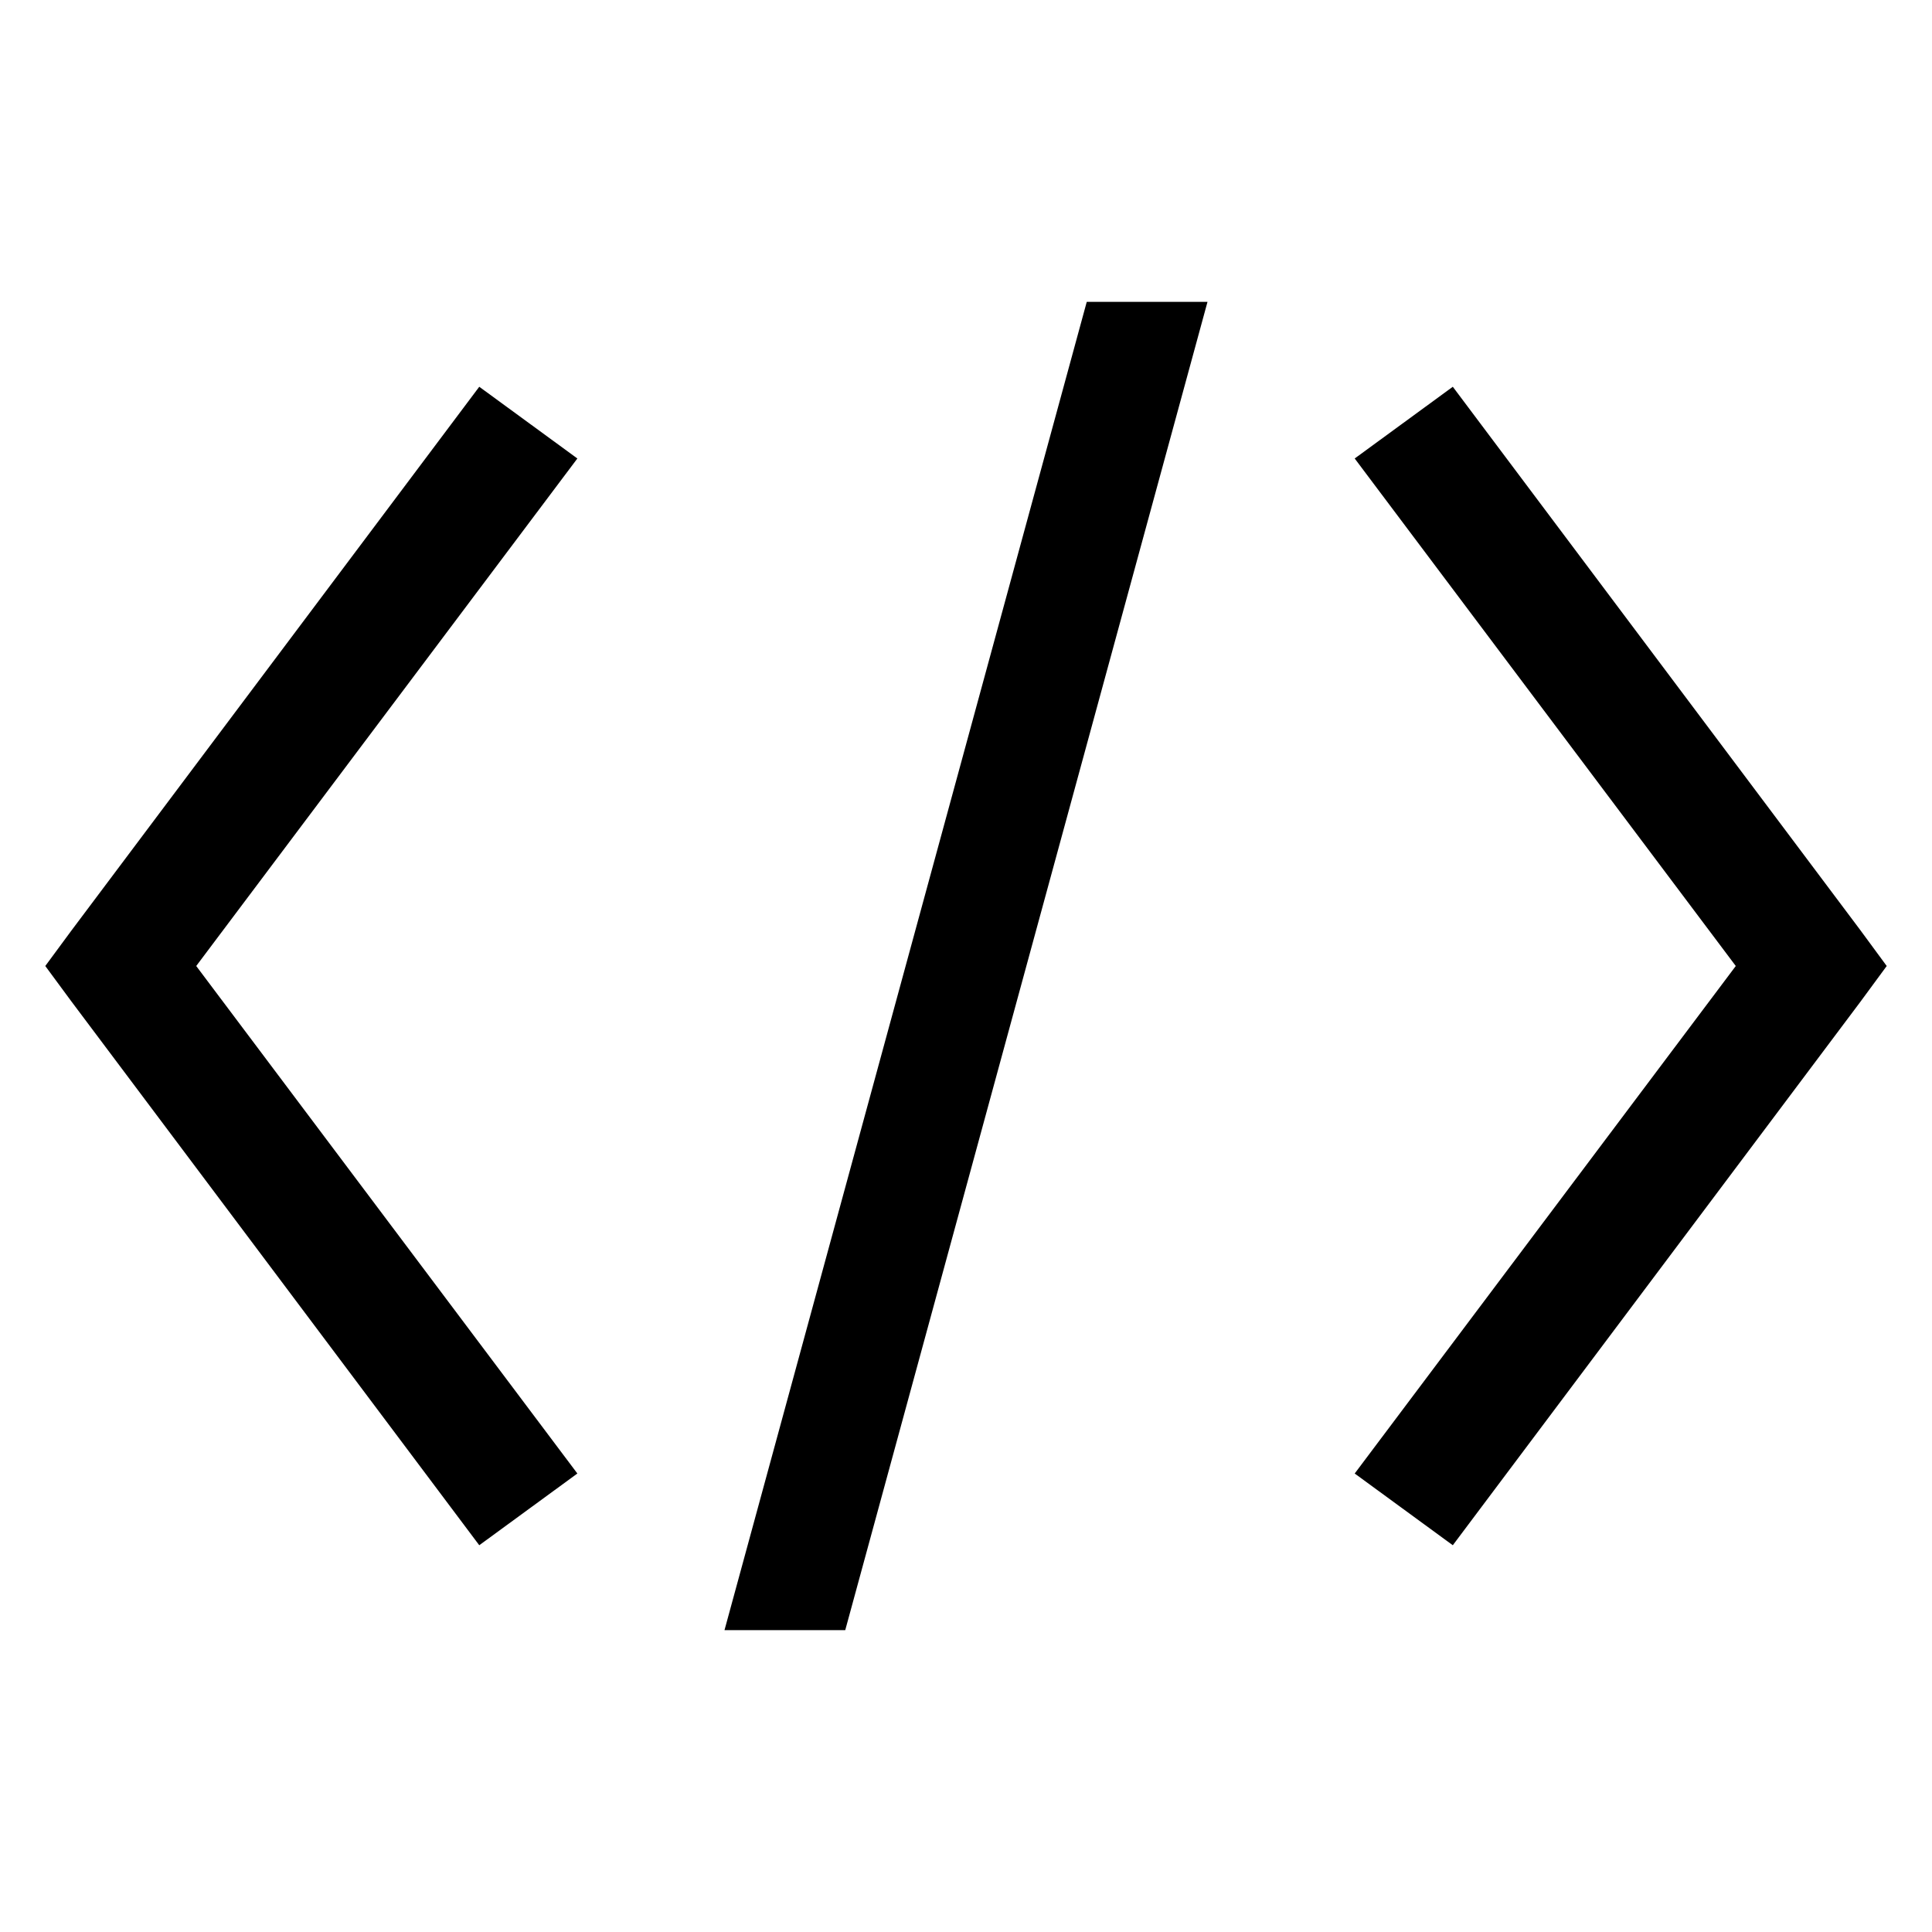 <svg xmlns="http://www.w3.org/2000/svg" viewBox="0 0 32 32"><path d="m18 5-6 22h2l6-22zM7.938 6.406l-6.75 9L.75 16l.438.594 6.75 9 1.625-1.188L3.25 16l6.313-8.406zm16.125 0-1.625 1.188L28.75 16l-6.312 8.406 1.625 1.188 6.75-9L31.25 16l-.437-.594z"/></svg>